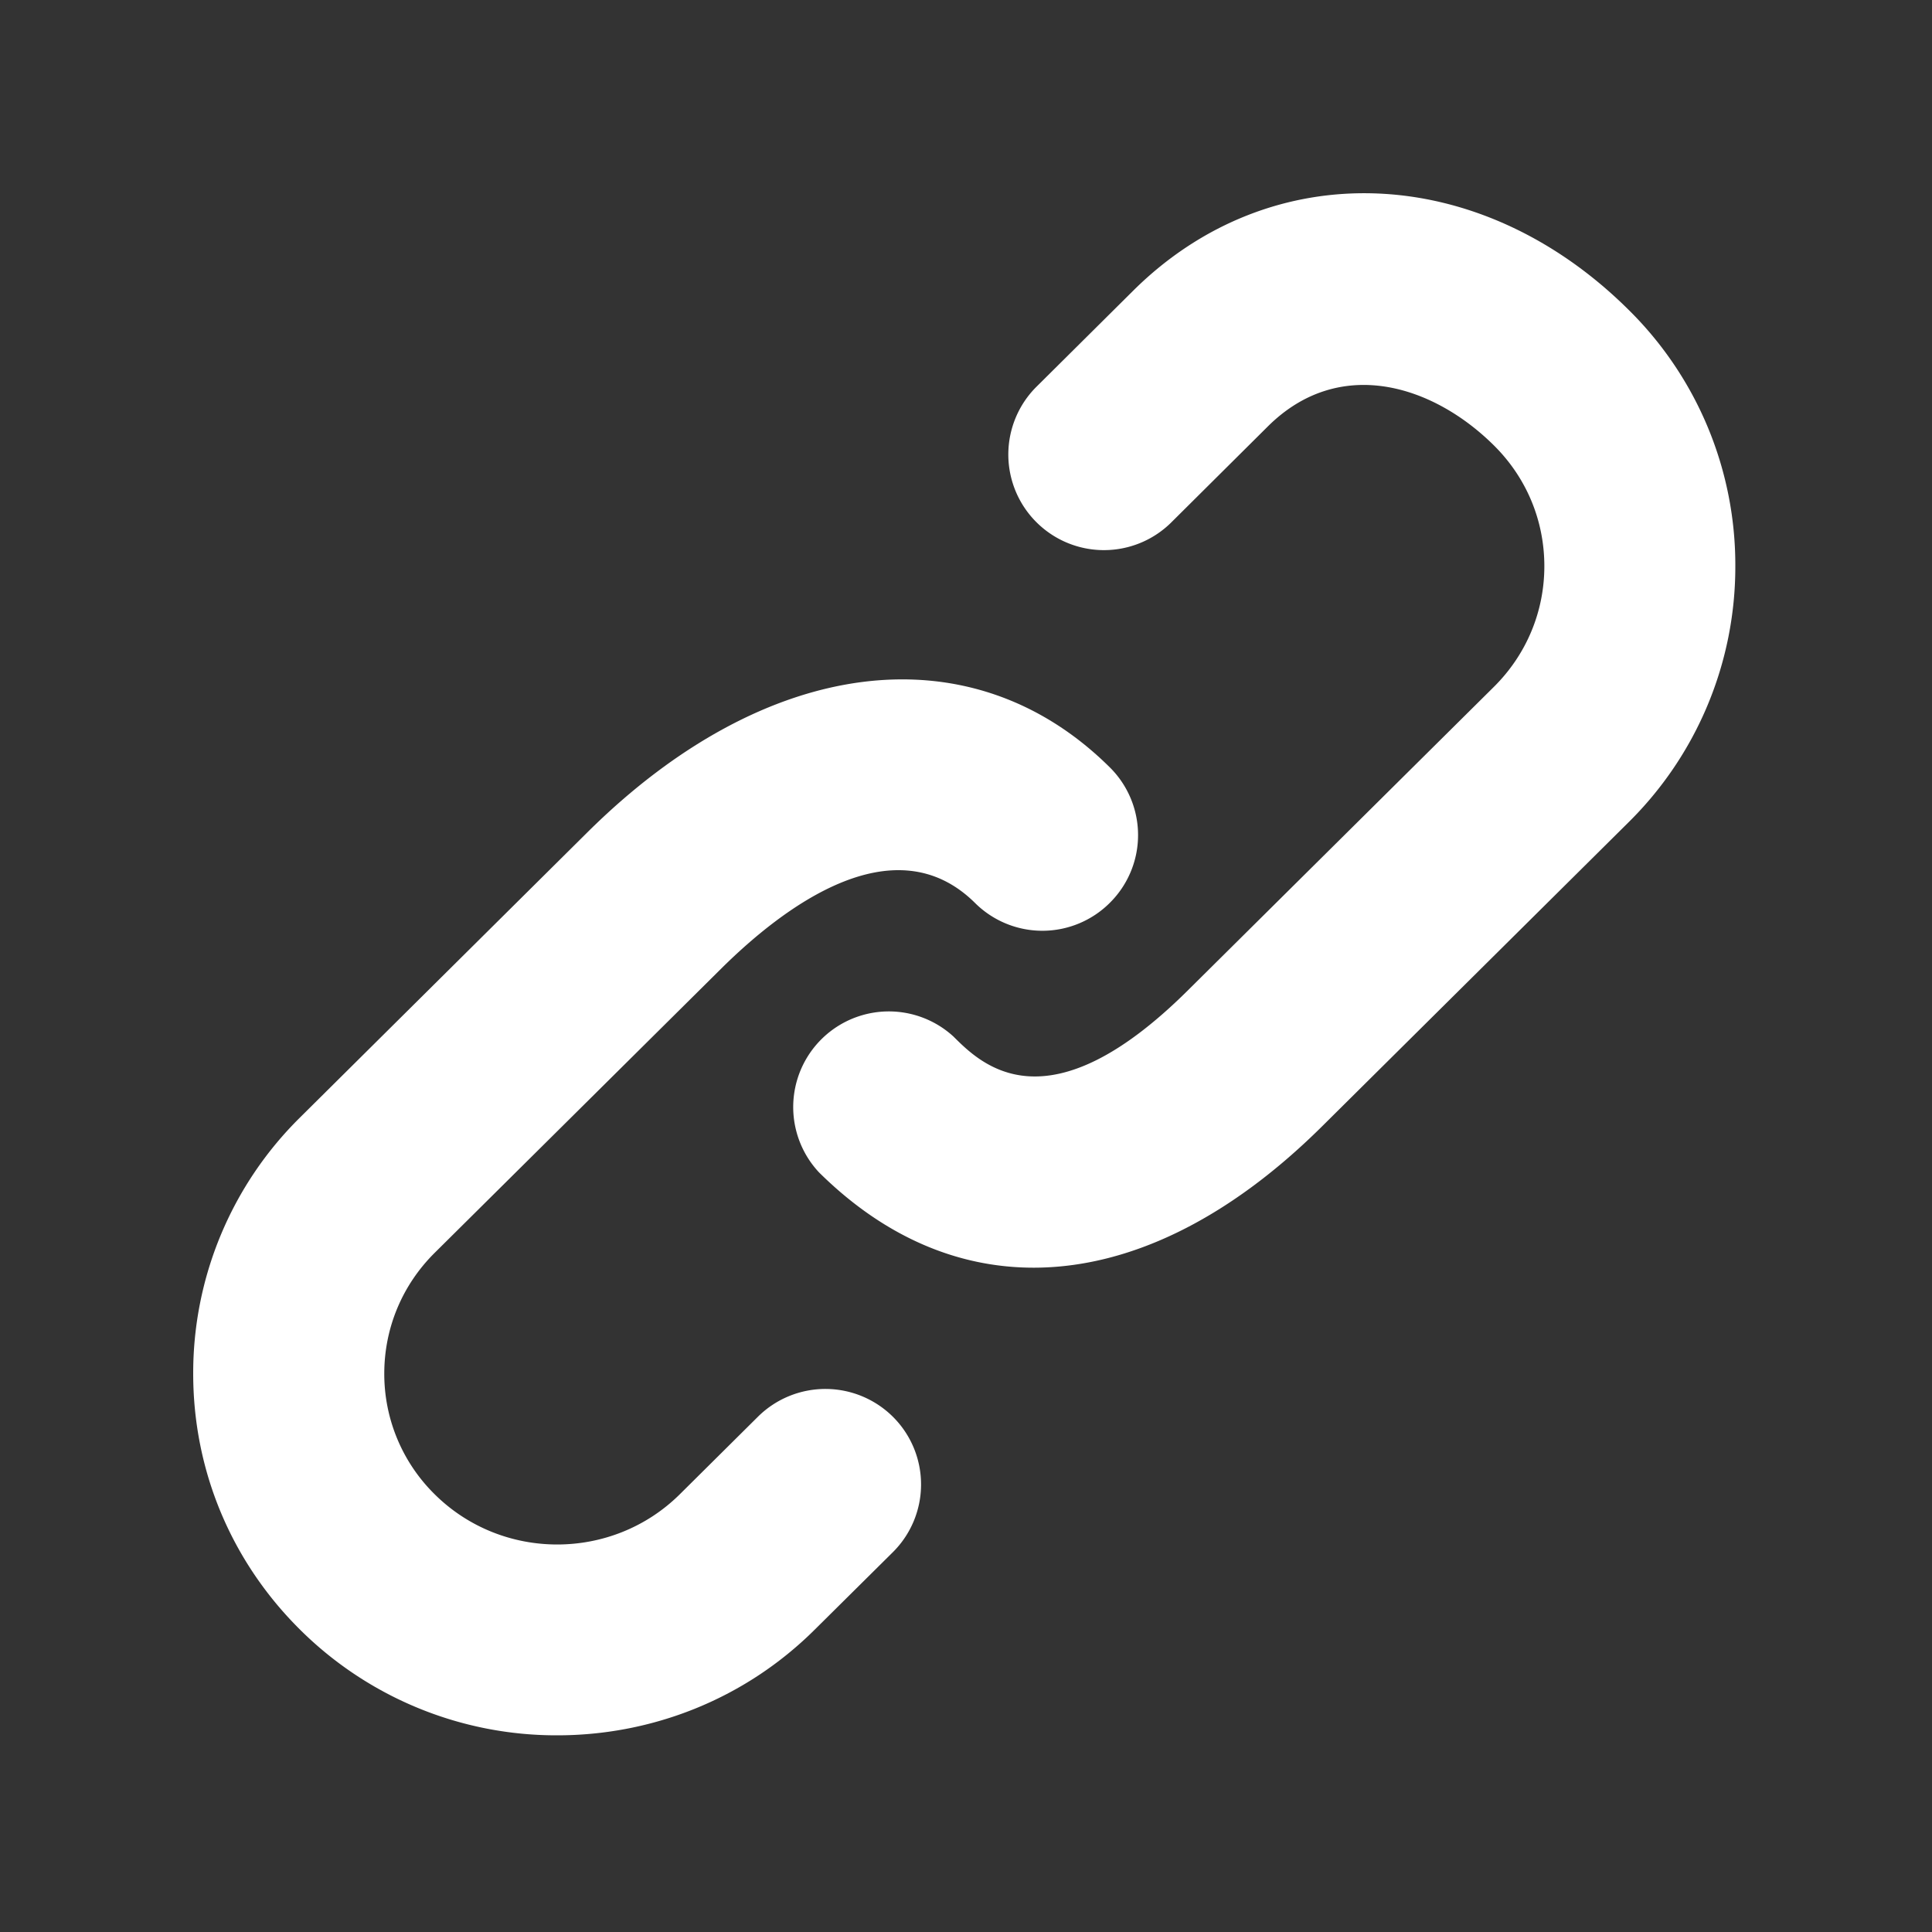 <svg xmlns="http://www.w3.org/2000/svg" width="20" height="20"><rect width="100%" height="100%" fill="#333333" stroke="none"/><path fill="#FFF" fill-rule="evenodd" d="M7.846 14.666l-.808.802c-.7.694-1.84.694-2.539 0a1.749 1.749 0 01-.521-1.248c0-.472.185-.916.521-1.25l2.974-2.95c.617-.61 1.776-1.51 2.621-.672a.988.988 0 001.398-.005.987.987 0 00-.004-1.4c-1.436-1.424-3.56-1.16-5.408.674l-2.973 2.95A3.716 3.716 0 002 14.22c0 1.002.393 1.943 1.107 2.651a3.764 3.764 0 002.662 1.093c.965 0 1.93-.364 2.664-1.093l.81-.803a.988.988 0 00.004-1.398.992.992 0 00-1.4-.005zm9.012-11.46c-1.542-1.53-3.7-1.613-5.127-.197l-1.007 1a.99.99 0 001.395 1.405l1.006-1c.74-.735 1.708-.43 2.34.197.337.334.522.777.522 1.25 0 .47-.185.914-.521 1.248l-3.172 3.146c-1.452 1.44-2.133.765-2.423.476a.99.99 0 00-1.394 1.404c.667.661 1.426.988 2.223.988.976 0 2.006-.491 2.986-1.463l3.172-3.147a3.717 3.717 0 001.106-2.654 3.71 3.71 0 00-1.106-2.653z"/></svg>